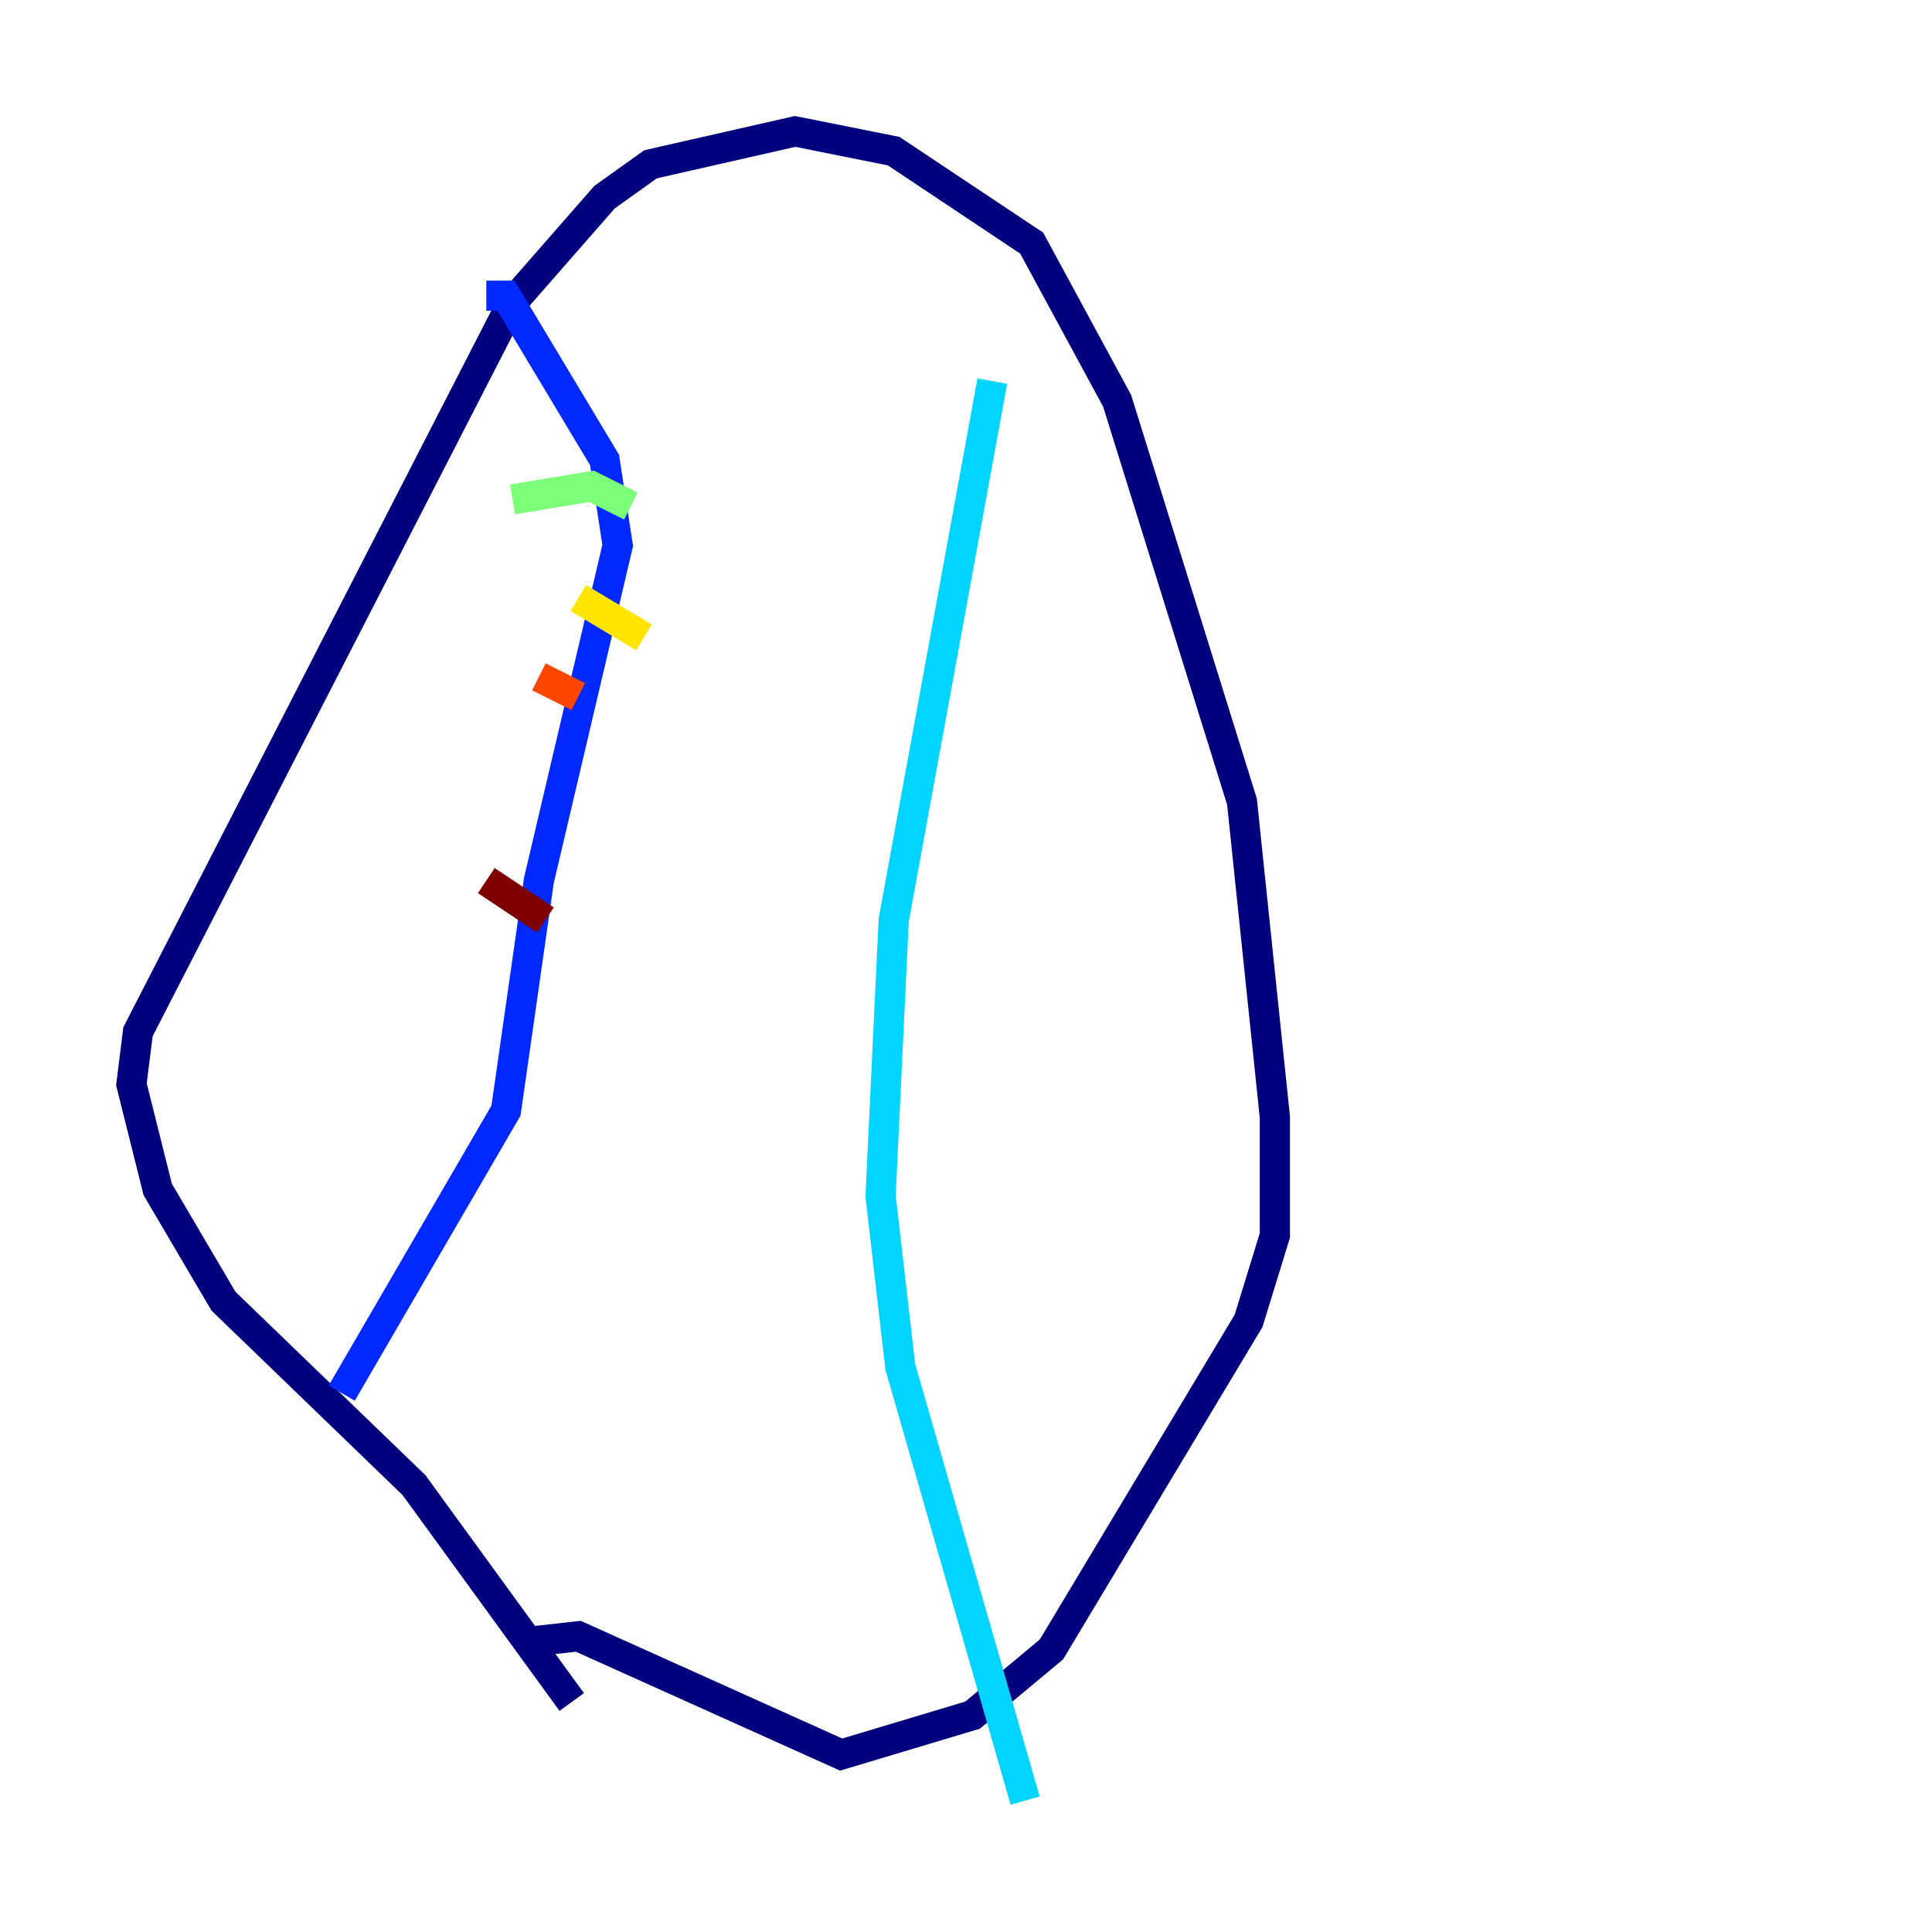 <?xml version="1.0" encoding="utf-8" ?>
<svg baseProfile="tiny" height="128" version="1.2" viewBox="0,0,128,128" width="128" xmlns="http://www.w3.org/2000/svg" xmlns:ev="http://www.w3.org/2001/xml-events" xmlns:xlink="http://www.w3.org/1999/xlink"><defs /><polyline fill="none" points="37.878,112.762 27.429,98.395 14.803,86.204 10.449,78.803 8.707,71.837 9.143,68.354 33.959,20.027 40.054,13.061 43.102,10.884 52.68,8.707 59.211,10.014 68.354,16.109 74.014,26.558 82.286,53.116 84.463,74.014 84.463,81.85 82.721,87.51 69.66,109.279 64.435,113.633 55.728,116.245 38.313,108.408 34.395,108.844" stroke="#00007f" stroke-width="2" /><polyline fill="none" points="22.64,92.299 33.524,73.578 35.701,58.34 40.925,36.136 40.054,30.476 33.524,19.592 32.218,19.592" stroke="#0028ff" stroke-width="2" /><polyline fill="none" points="65.742,25.252 59.211,60.952 58.34,79.238 59.646,90.558 67.918,119.293" stroke="#00d4ff" stroke-width="2" /><polyline fill="none" points="33.959,33.088 39.184,32.218 41.796,33.524" stroke="#7cff79" stroke-width="2" /><polyline fill="none" points="38.313,39.619 42.667,42.231" stroke="#ffe500" stroke-width="2" /><polyline fill="none" points="35.701,44.843 38.313,46.15" stroke="#ff4600" stroke-width="2" /><polyline fill="none" points="32.218,58.34 36.136,60.952" stroke="#7f0000" stroke-width="2" /></svg>